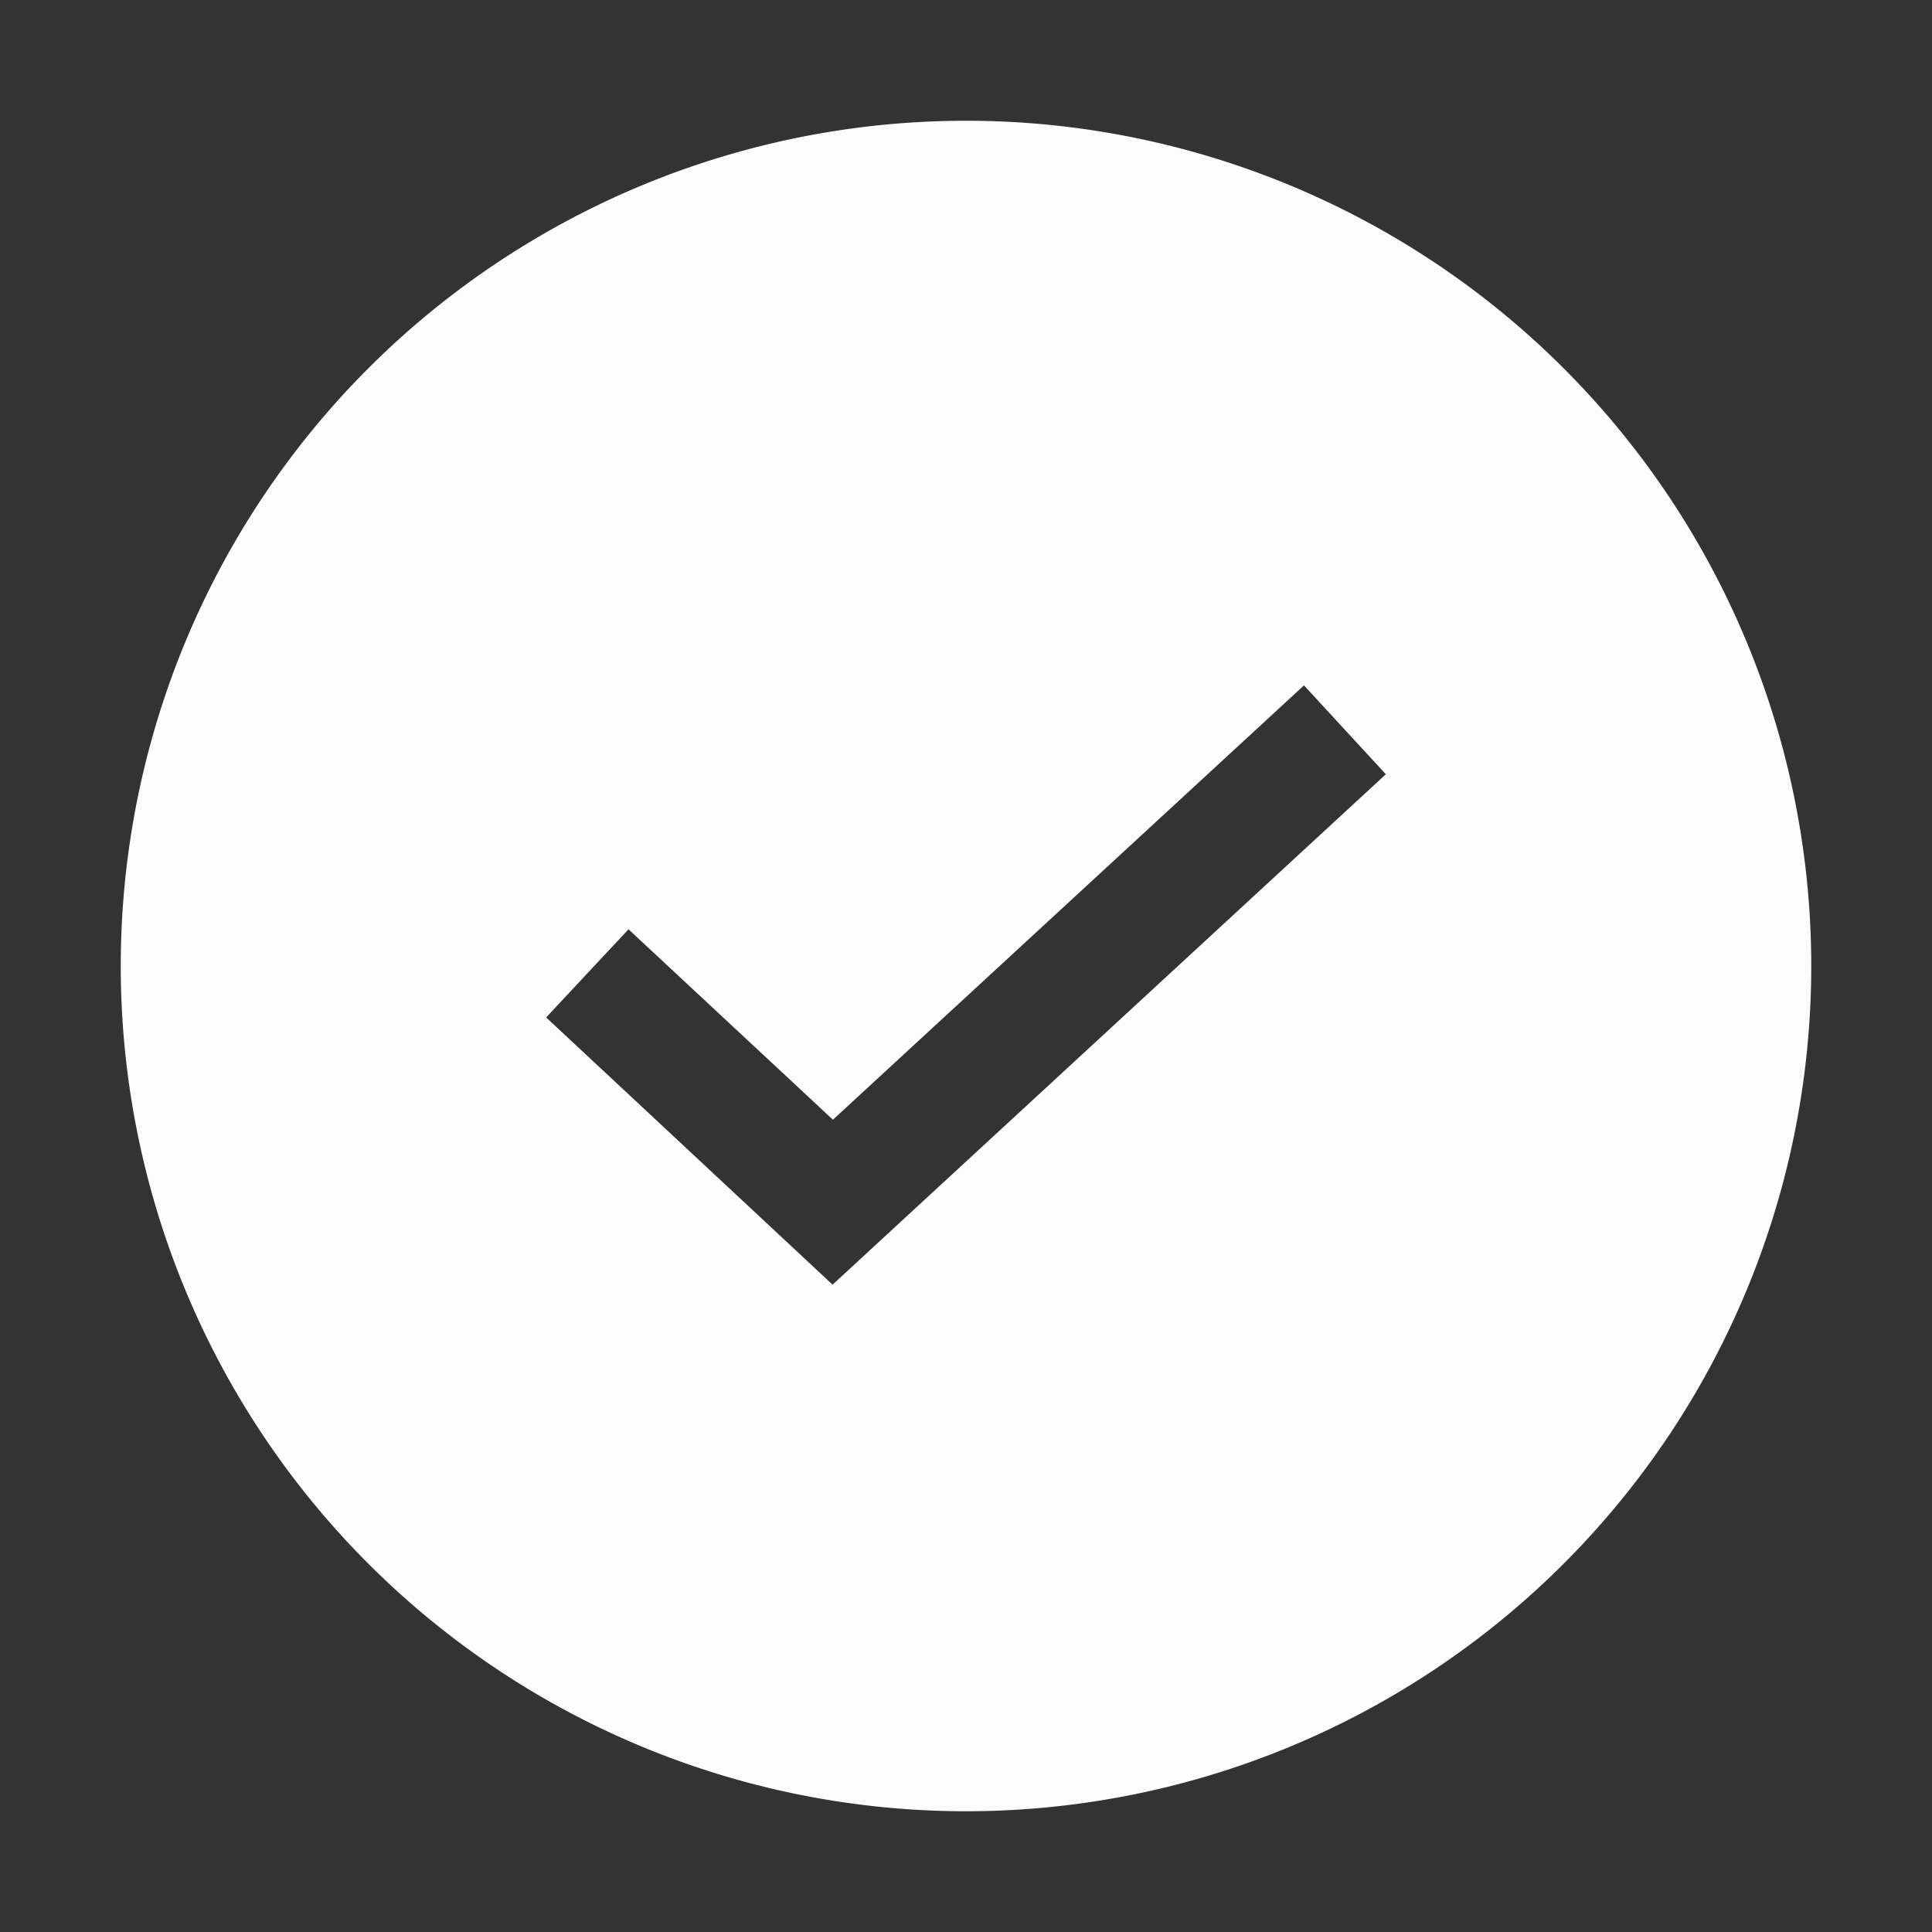 <?xml version='1.0' encoding='ASCII'?>
<svg xmlns="http://www.w3.org/2000/svg" width="16" height="16">
<rect width="100%" height="100%" fill="#333333" stroke="none"/>
<defs><style id="current-color-scheme" type="text/css">.ColorScheme-Text{color:#fcfcfc; fill:currentColor;}</style></defs><path d="M8 1a7 7 0 0 0-7 7 7 7 0 0 0 7 7 7 7 0 0 0 7-7 7 7 0 0 0-7-7m2.799 4.676.678.736-4.582 4.227-2.372-2.213.682-.73 1.693 1.577z" class="ColorScheme-Text" style="stroke-linecap:round;stroke-linejoin:round;stop-fill:currentColor" fill="currentColor"/>
</svg>
